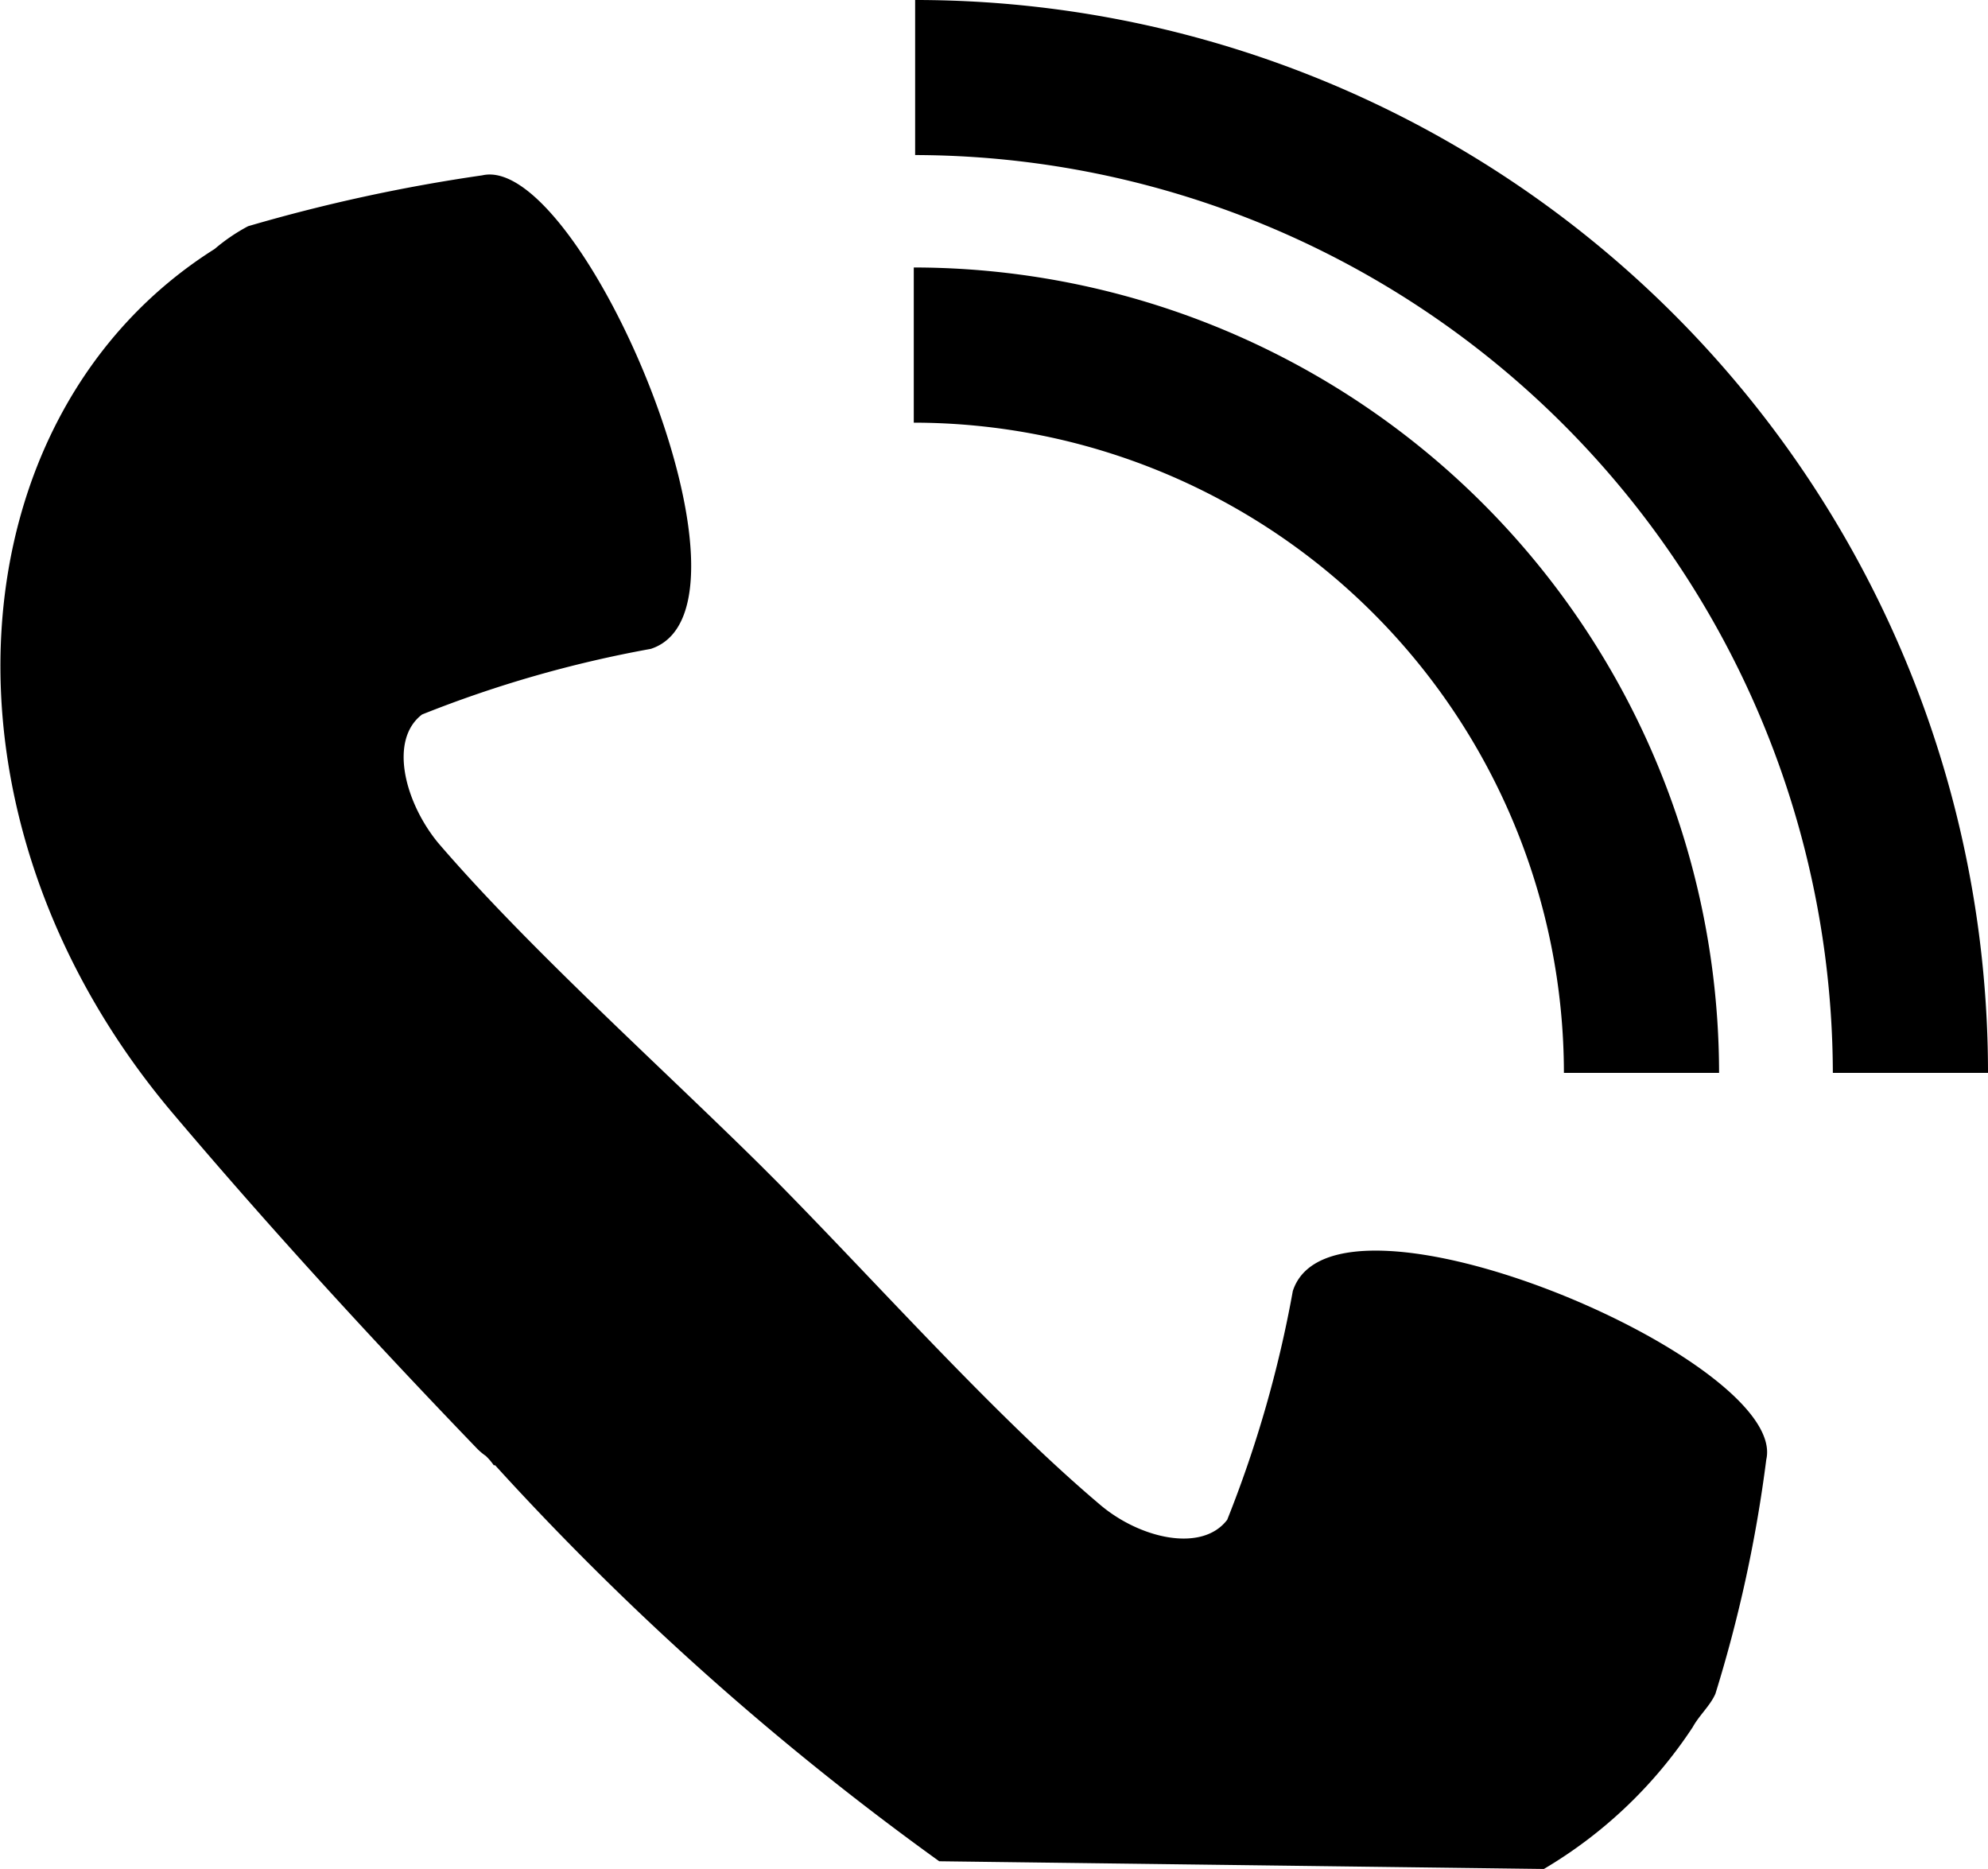 <svg xmlns="http://www.w3.org/2000/svg" viewBox="0 0 14.696 13.815">
  <path id="Path_5267" data-name="Path 5267" d="M674.455,42.4h-1.147a6.8,6.8,0,0,0-6.784-6.784V34.47a7.93,7.93,0,0,1,7.931,7.931Zm-7.941-5.953v1.147A4.811,4.811,0,0,1,671.32,42.4h1.147a5.959,5.959,0,0,0-5.953-5.953Zm4.658,11.837a3.364,3.364,0,0,0,1.1-1.048c.049-.089.129-.158.168-.247a10.176,10.176,0,0,0,.376-1.731c.168-.732-3.2-2.166-3.5-1.246a8.749,8.749,0,0,1-.485,1.691c-.188.247-.653.138-.949-.119-.771-.653-1.632-1.622-2.383-2.383l-.059-.059-.059-.059c-.761-.752-1.721-1.612-2.383-2.383-.247-.3-.366-.761-.119-.949a8.748,8.748,0,0,1,1.691-.485c.92-.3-.514-3.669-1.246-3.5a12.524,12.524,0,0,0-1.731.376,1.368,1.368,0,0,0-.247.168c-1.928,1.216-2.176,4.193-.3,6.4.712.841,1.464,1.661,2.235,2.462h0a.436.436,0,0,0,.069.059.43.43,0,0,1,.059.069h.01a21.114,21.114,0,0,0,3.283,2.927" transform="translate(-659.759 -34.47)"/>
</svg>
